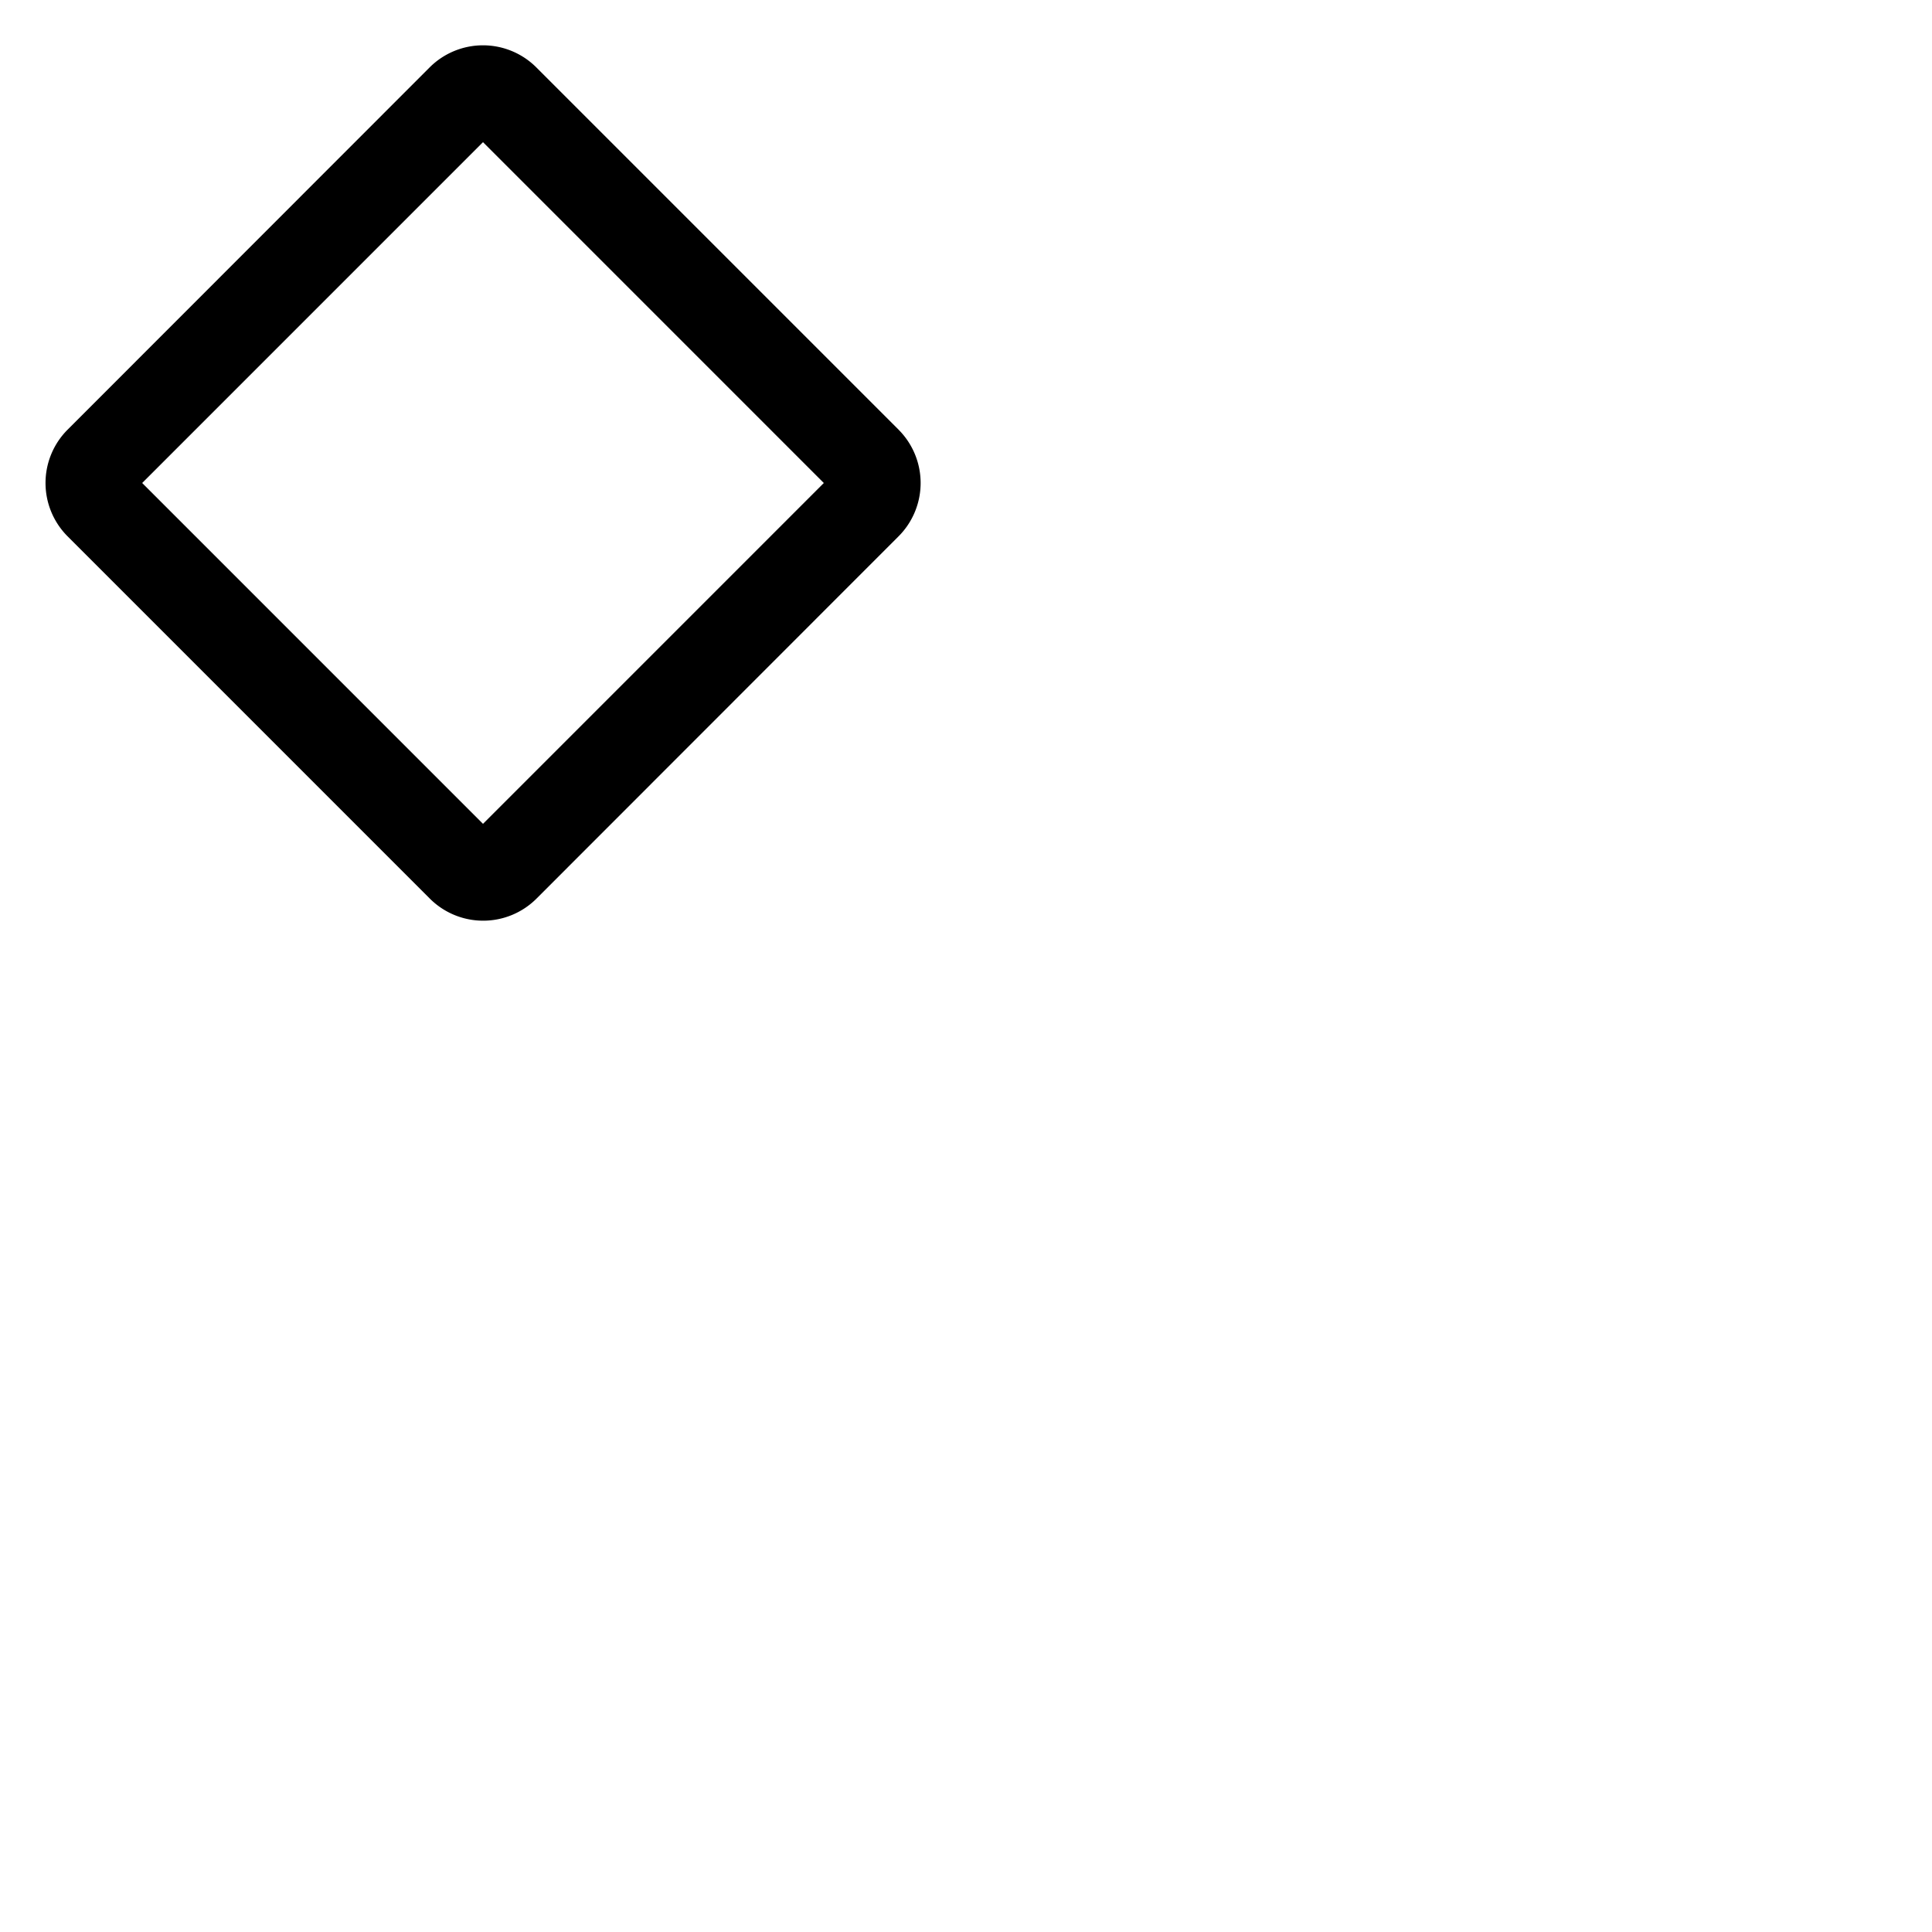 <svg xmlns="http://www.w3.org/2000/svg" version="1.1" viewBox="0 0 512 512" fill="currentColor"><path fill="currentColor" d="M238.16 113.89L142.1 17.83a20 20 0 0 0-28.21 0l-96 96.06a20 20 0 0 0 0 28.22l96.05 96.06a20 20 0 0 0 28.21 0l96-96.06a20 20 0 0 0 0-28.22ZM128 218.33L37.68 128L128 37.67L218.32 128Z"/></svg>